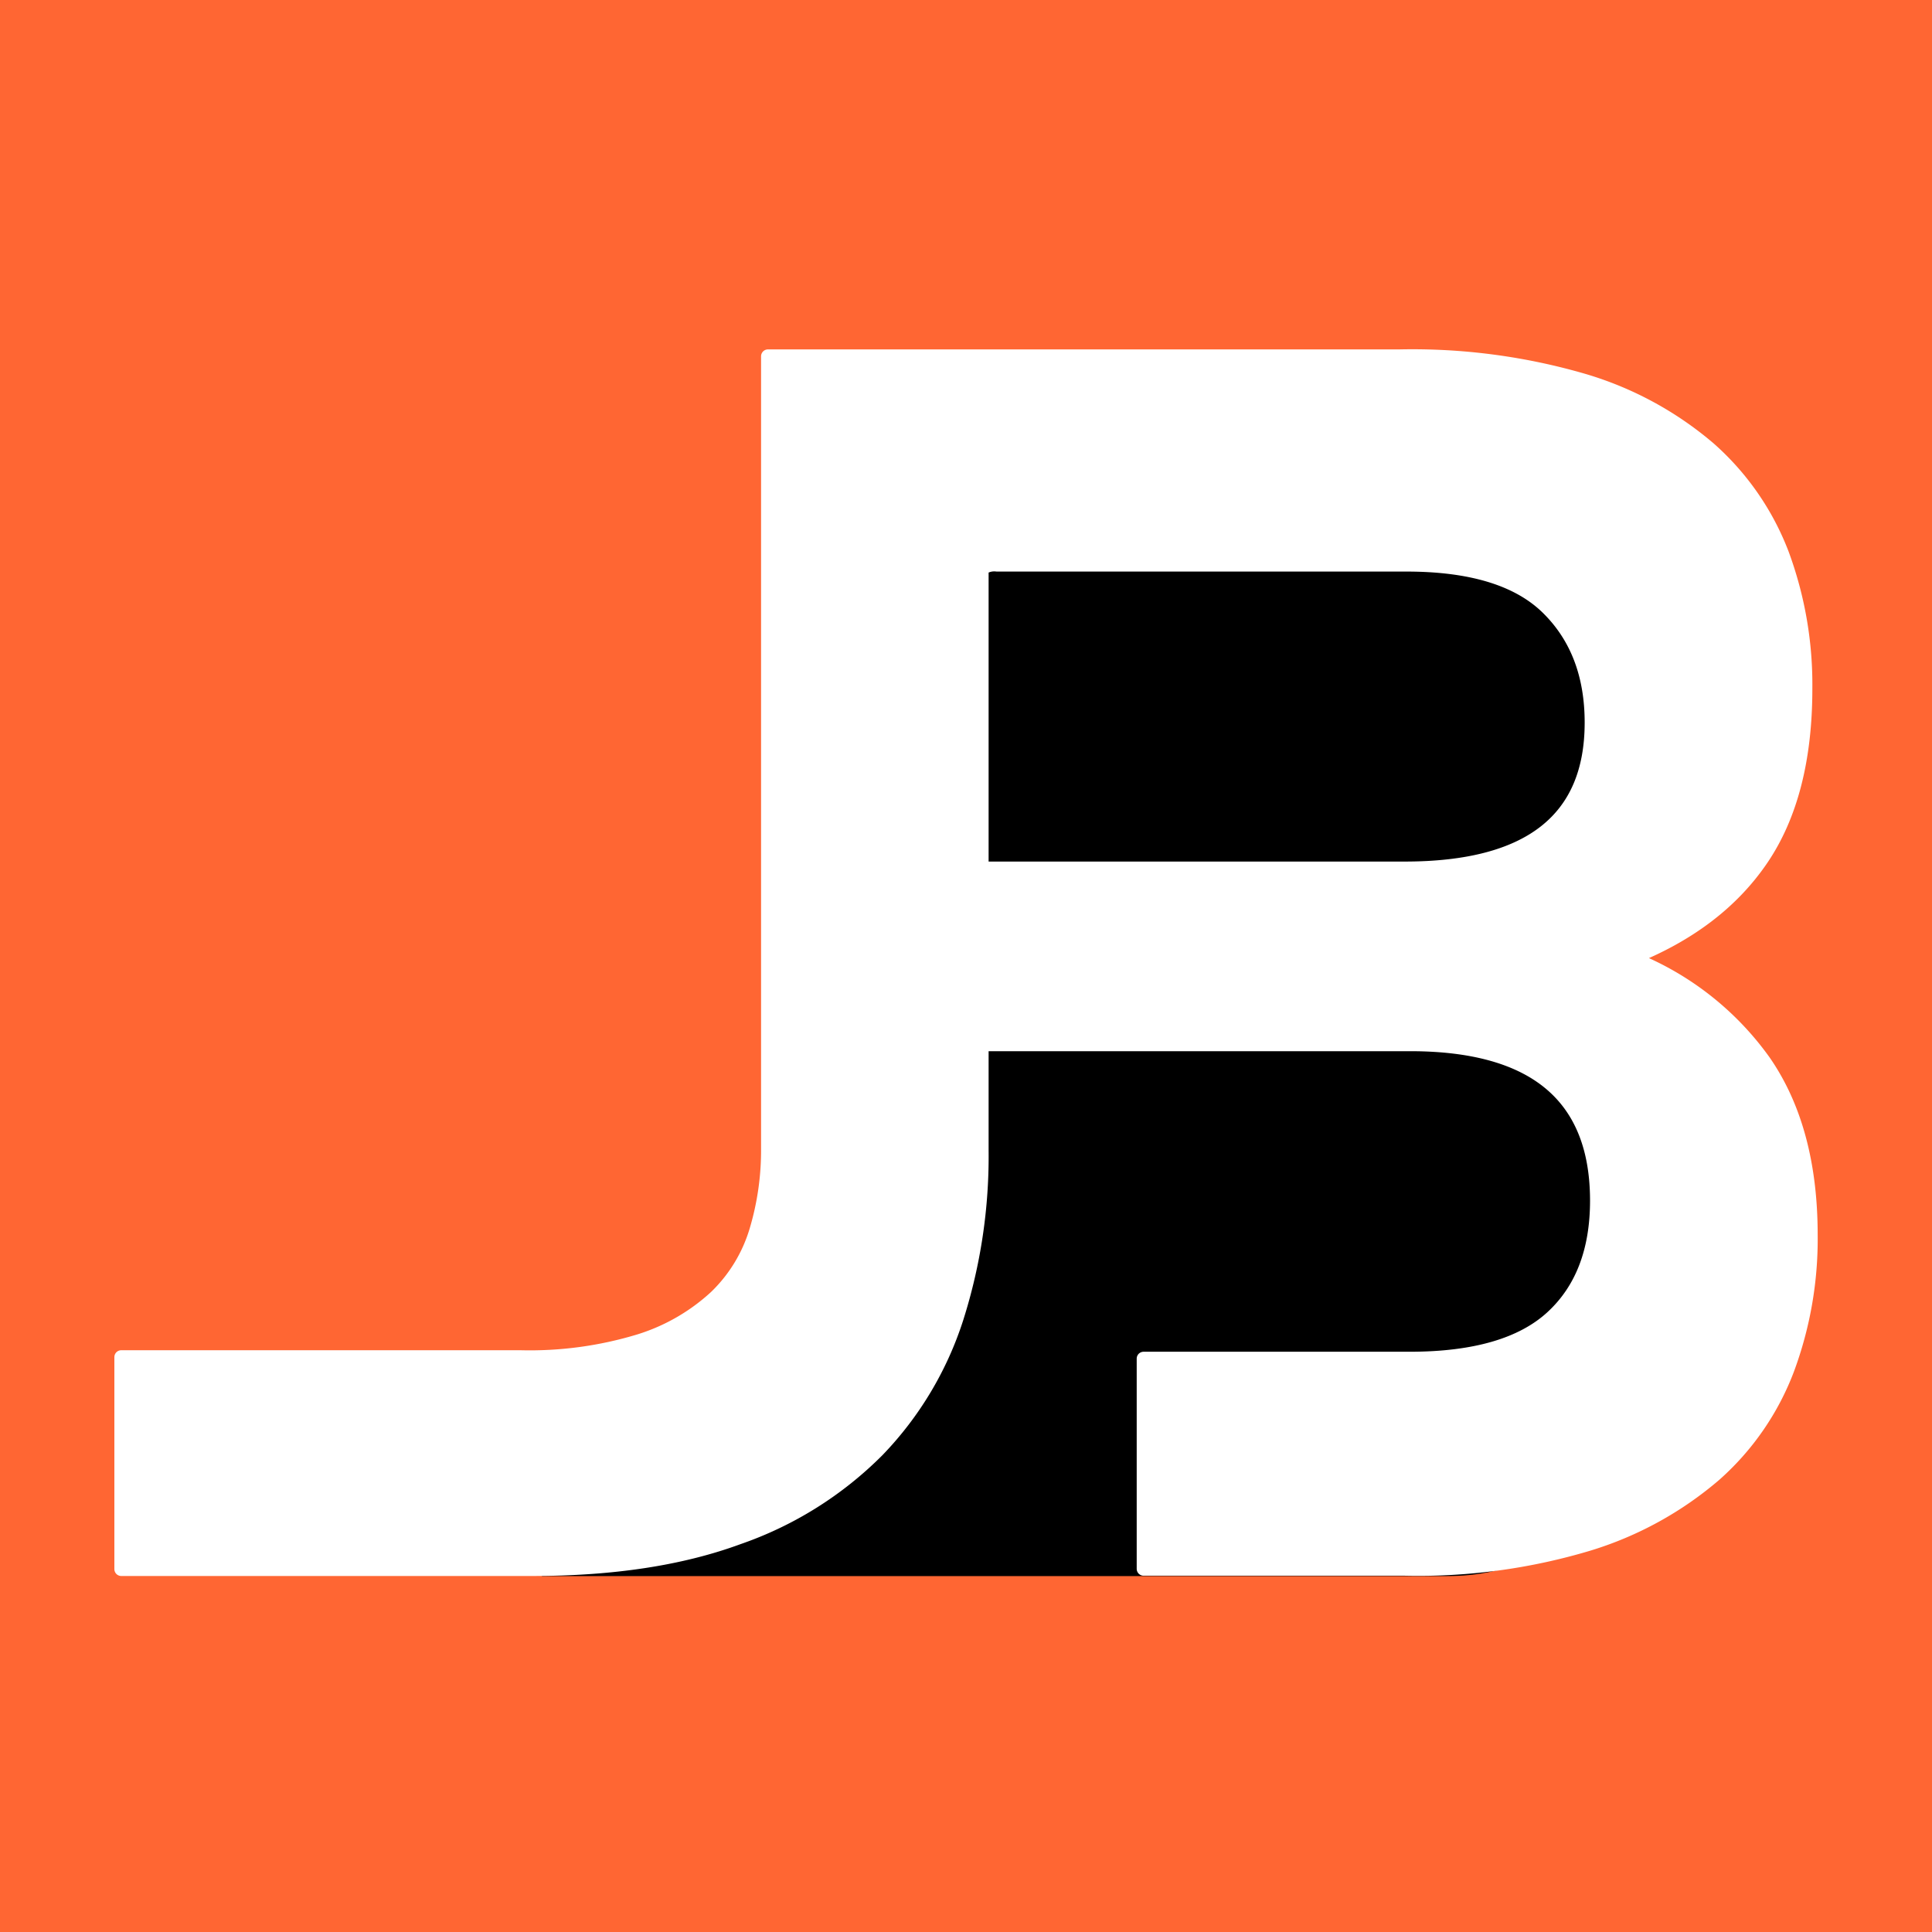 <svg xmlns="http://www.w3.org/2000/svg" viewBox="0 0 420.46 420.46"><defs><style>.a{fill:#f63;}.b{fill:#fff;stroke:#fff;stroke-linejoin:round;stroke-width:3px;}</style></defs><rect class="a" width="420.46" height="420.46"/><path d="M352.33,157.4q0-16.86-10-27t-31.94-10.12H217.63a4.75,4.75,0,0,0-4.7,2.32v68.91H310Q352.34,191.54,352.33,157.4Z"/><path d="M315,343q20.42,0,29.86-15.45t9.45-43.66q0-58.44-39.31-58.44L210.29,222,117.88,343Z"/><path class="b" d="M383.9,231A64.22,64.22,0,0,0,355,208.51q18.76-7.44,28.34-21.51t9.58-37.14a81.92,81.92,0,0,0-5.08-29.32A58.36,58.36,0,0,0,372,97.67a74.56,74.56,0,0,0-27.36-14.85,133.11,133.11,0,0,0-40.07-5.28H167.13V250a60.82,60.82,0,0,1-2.54,17.78,33.32,33.32,0,0,1-8.8,14.47,43.55,43.55,0,0,1-16.61,9.58,82,82,0,0,1-26,3.52H26.39v46.13h89.53q26.19,0,44.76-6.85a79.36,79.36,0,0,0,30.3-19,73.92,73.92,0,0,0,17.2-28.73,116.16,116.16,0,0,0,5.47-36.55V227.27h93.23q40.64,0,40.66,34,0,16.43-9.77,25.41t-30.89,9h-58v45.74h56.86A128.79,128.79,0,0,0,345.78,336a76.42,76.42,0,0,0,27.37-15.05A58.09,58.09,0,0,0,389,298a81.48,81.48,0,0,0,5.08-29.32Q394.06,245.67,383.9,231Zm-78.19-42H213.65V123.75a4.58,4.58,0,0,1,3.32-.86H306.1q21.11,0,30.69,9.38t9.58,25Q346.37,189,305.71,189Z"/></svg>